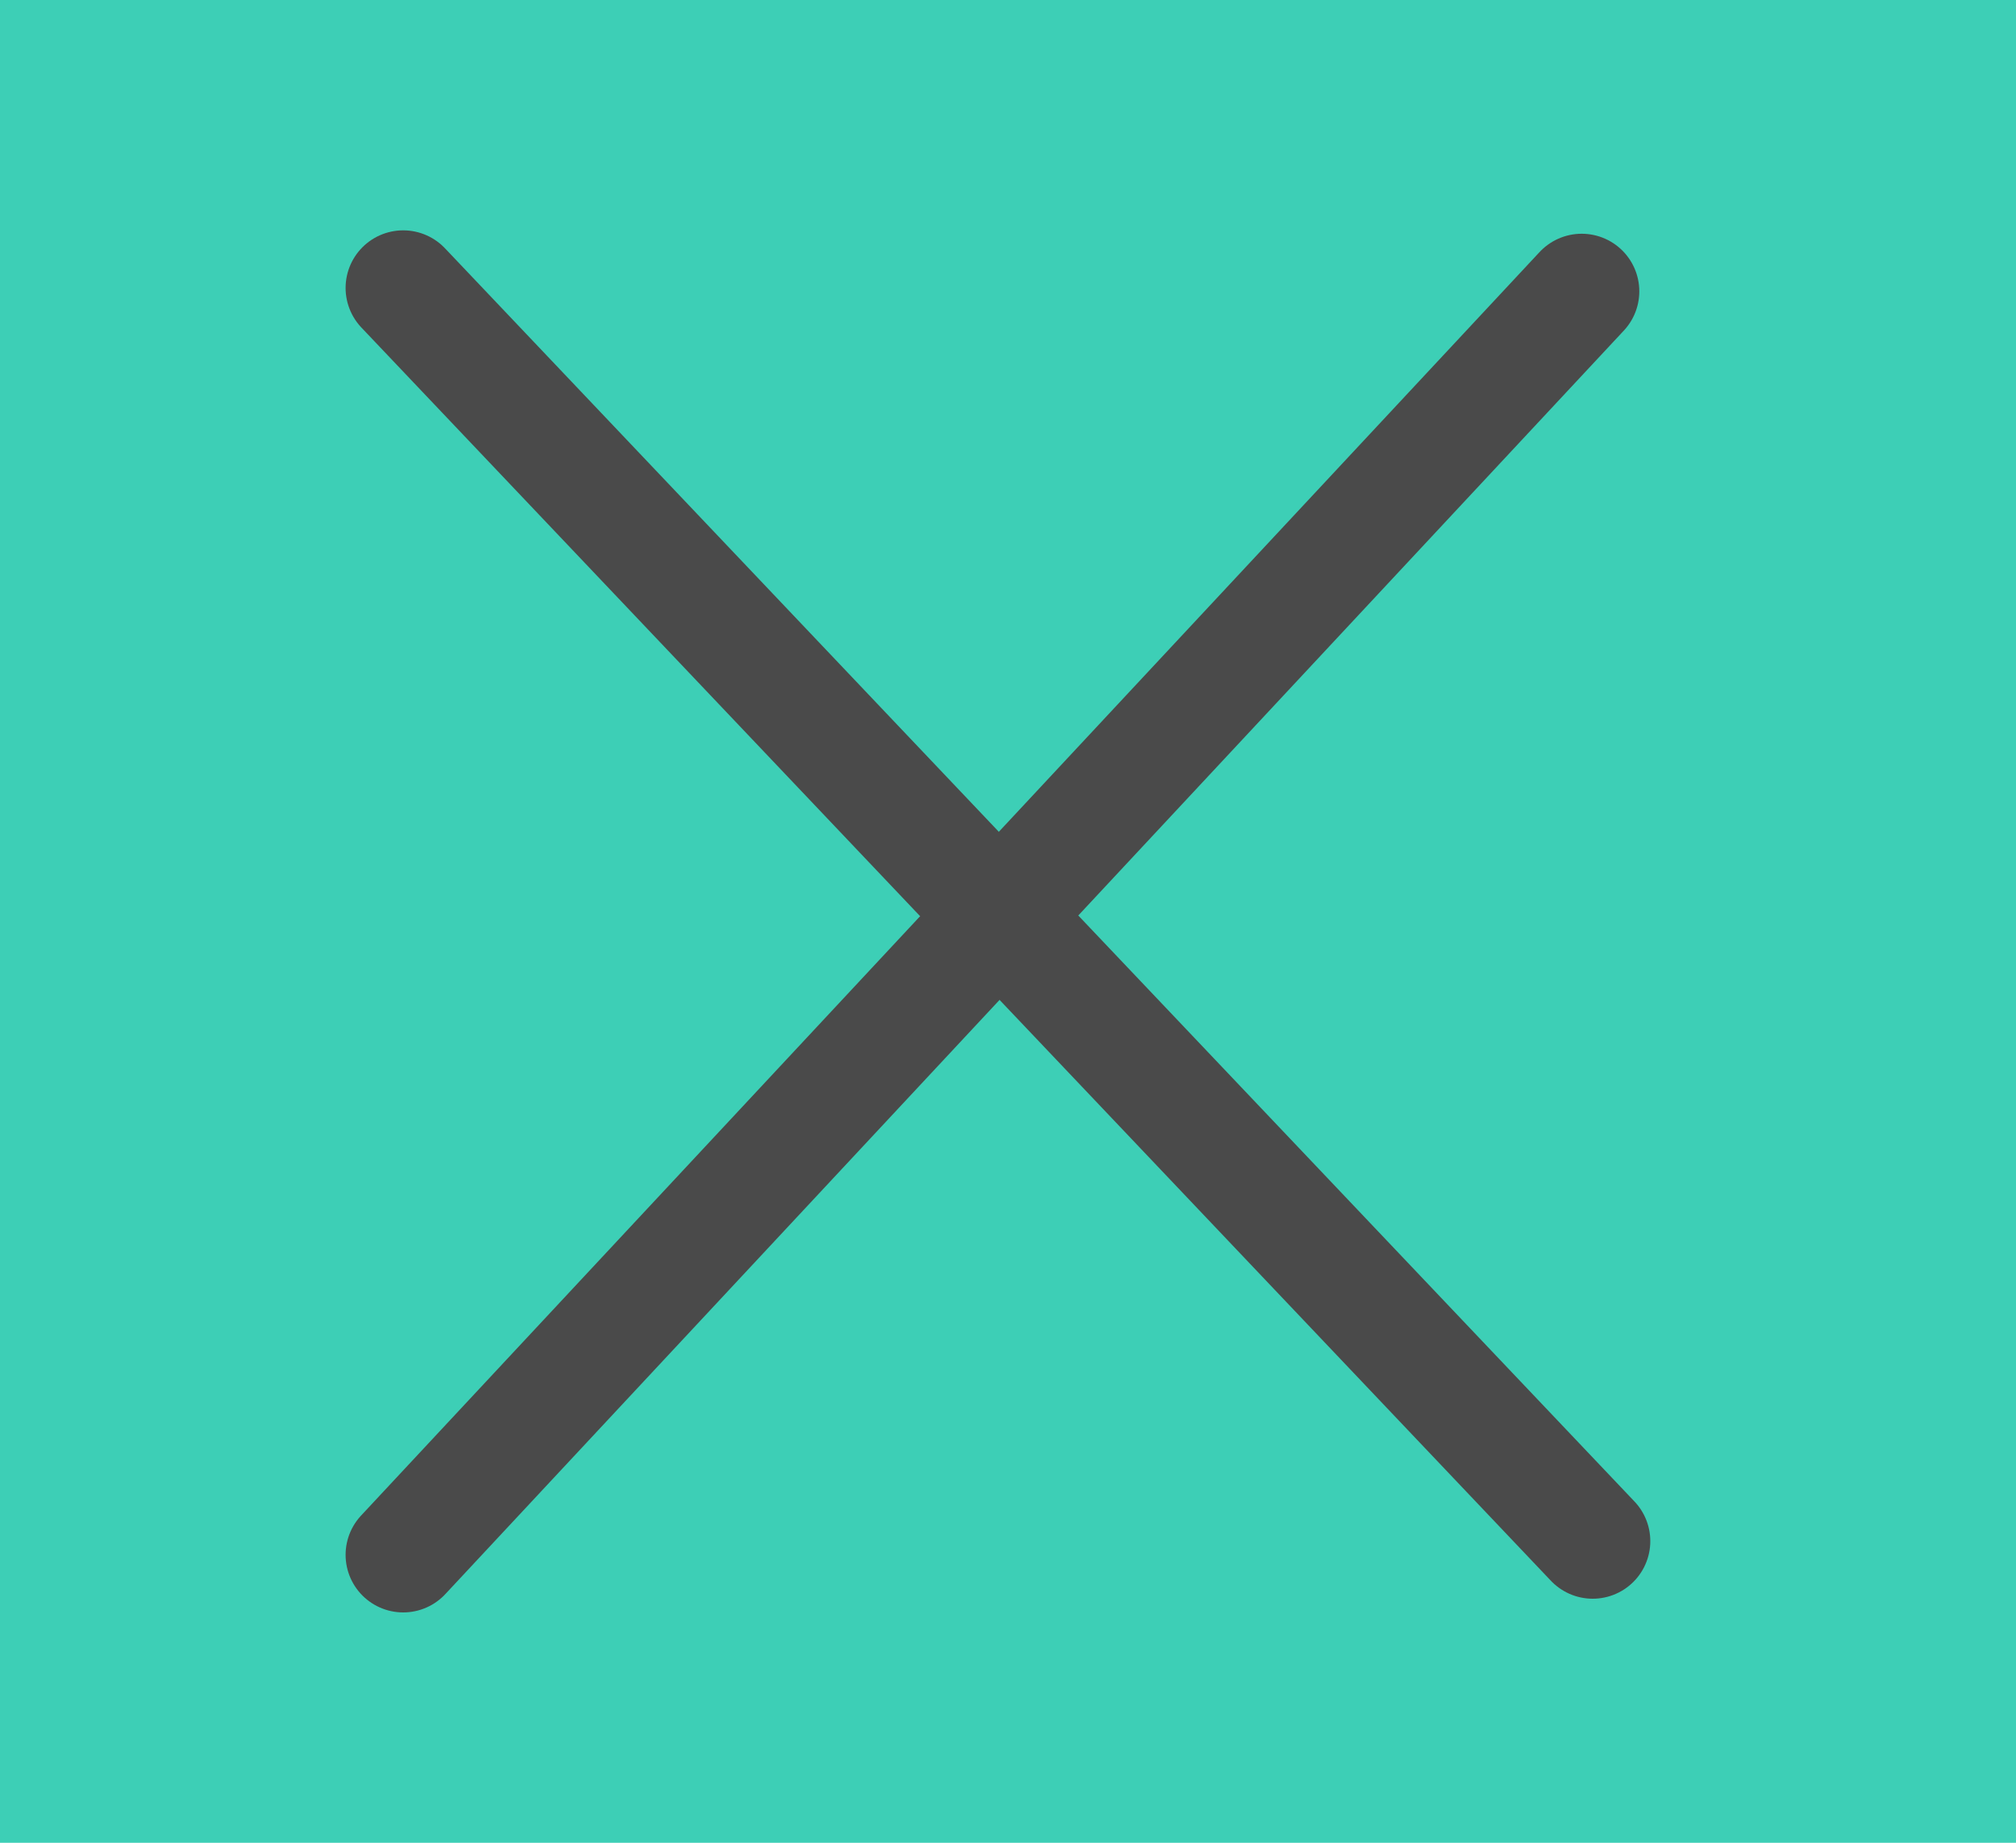 <svg width="35" height="32" viewBox="0 0 35 32" fill="none" xmlns="http://www.w3.org/2000/svg">
<rect width="35" height="32" fill="#3DCFB6"/>
<path d="M7 5L27.651 26.762" stroke="#4A4A4A" stroke-width="2" stroke-linecap="round"/>
<path d="M7 27L27.46 5.059" stroke="#4A4A4A" stroke-width="2" stroke-linecap="round"/>
</svg>
